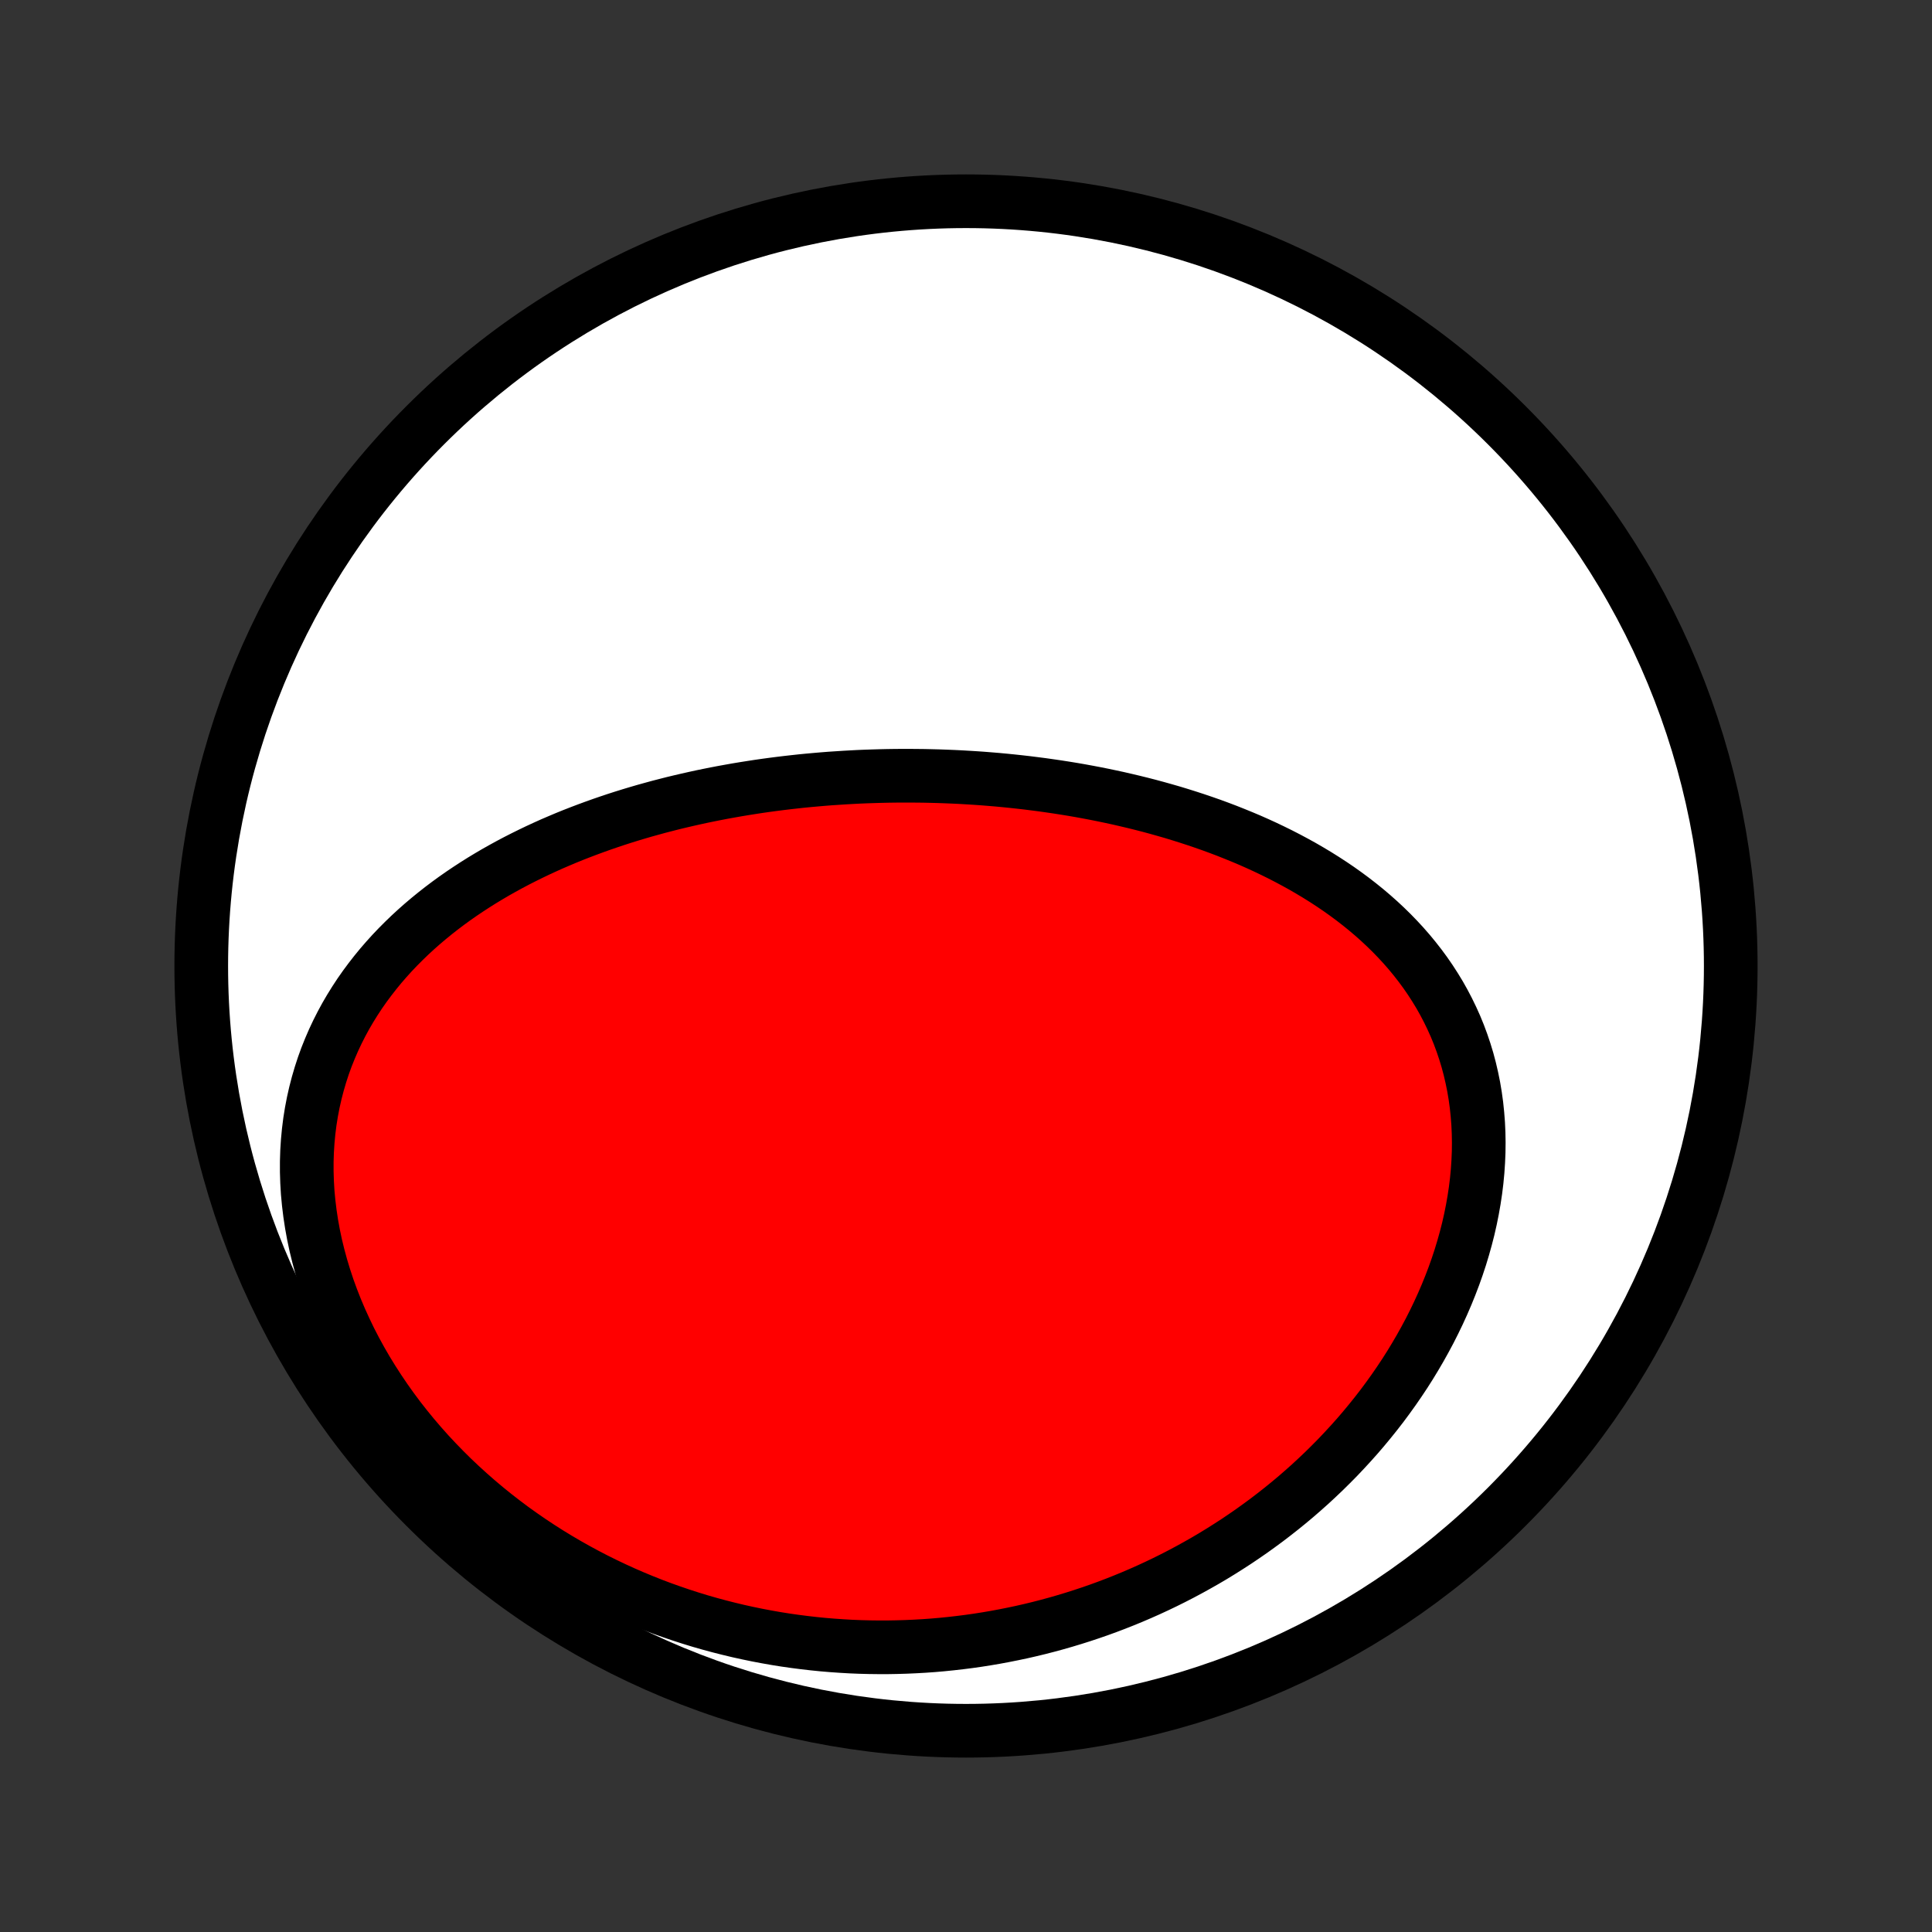 <?xml version="1.0" encoding="utf-8" standalone="no"?>
<!DOCTYPE svg PUBLIC "-//W3C//DTD SVG 1.1//EN"
  "http://www.w3.org/Graphics/SVG/1.1/DTD/svg11.dtd">
<!-- Created with matplotlib (http://matplotlib.org/) -->
<svg height="72pt" version="1.1" viewBox="0 0 72 72" width="72pt" xmlns="http://www.w3.org/2000/svg" xmlns:xlink="http://www.w3.org/1999/xlink">
 <rect x="0" y="0" width="72" height="72" fill="#333333" stroke="none"/>
 <defs>
  <style type="text/css">
*{stroke-linecap:butt;stroke-linejoin:round;}
  </style>
 </defs>
 <g id="figure_1">
  <g id="patch_1">
   <path d="
M0 72
L72 72
L72 0
L0 0
z
" style="fill:none;"/>
  </g>
  <g id="axes_1">
   <g id="PatchCollection_1">
    <defs>
     <path d="
M36 -7.5
C43.558 -7.5 50.808 -10.503 56.153 -15.848
C61.497 -21.192 64.5 -28.442 64.5 -36
C64.5 -43.558 61.497 -50.808 56.153 -56.153
C50.808 -61.497 43.558 -64.5 36 -64.5
C28.442 -64.5 21.192 -61.497 15.848 -56.153
C10.503 -50.808 7.5 -43.558 7.5 -36
C7.5 -28.442 10.503 -21.192 15.848 -15.848
C21.192 -10.503 28.442 -7.5 36 -7.5
z
" id="C0_0_a811fe30f3"/>
     <path d="
M31.471 -43.022
L31.738 -43.037
L32.005 -43.051
L32.273 -43.062
L32.541 -43.071
L32.81 -43.079
L33.079 -43.085
L33.348 -43.089
L33.617 -43.091
L33.887 -43.091
L34.158 -43.089
L34.428 -43.086
L34.7 -43.08
L34.971 -43.073
L35.244 -43.063
L35.517 -43.052
L35.79 -43.039
L36.064 -43.023
L36.339 -43.006
L36.614 -42.987
L36.889 -42.965
L37.166 -42.942
L37.443 -42.916
L37.72 -42.888
L37.999 -42.858
L38.278 -42.826
L38.557 -42.791
L38.837 -42.755
L39.118 -42.715
L39.4 -42.674
L39.682 -42.63
L39.965 -42.584
L40.248 -42.535
L40.532 -42.483
L40.817 -42.429
L41.102 -42.372
L41.388 -42.312
L41.675 -42.25
L41.961 -42.184
L42.249 -42.116
L42.536 -42.045
L42.824 -41.971
L43.113 -41.893
L43.401 -41.812
L43.69 -41.729
L43.979 -41.641
L44.268 -41.55
L44.557 -41.456
L44.846 -41.358
L45.135 -41.257
L45.424 -41.151
L45.712 -41.042
L45.999 -40.928
L46.286 -40.811
L46.573 -40.69
L46.858 -40.564
L47.142 -40.434
L47.425 -40.299
L47.707 -40.16
L47.987 -40.016
L48.266 -39.867
L48.543 -39.714
L48.817 -39.555
L49.089 -39.392
L49.359 -39.223
L49.626 -39.049
L49.89 -38.87
L50.15 -38.685
L50.407 -38.495
L50.661 -38.298
L50.91 -38.097
L51.155 -37.889
L51.395 -37.676
L51.63 -37.457
L51.861 -37.231
L52.085 -37
L52.304 -36.763
L52.517 -36.519
L52.723 -36.269
L52.922 -36.014
L53.115 -35.752
L53.3 -35.484
L53.477 -35.21
L53.647 -34.931
L53.808 -34.645
L53.961 -34.353
L54.105 -34.056
L54.241 -33.754
L54.367 -33.446
L54.483 -33.133
L54.59 -32.816
L54.688 -32.493
L54.775 -32.166
L54.852 -31.834
L54.92 -31.499
L54.977 -31.16
L55.024 -30.818
L55.06 -30.472
L55.087 -30.124
L55.103 -29.773
L55.109 -29.421
L55.105 -29.066
L55.09 -28.71
L55.066 -28.353
L55.032 -27.995
L54.988 -27.637
L54.934 -27.278
L54.871 -26.92
L54.799 -26.562
L54.718 -26.205
L54.627 -25.849
L54.528 -25.495
L54.421 -25.142
L54.305 -24.791
L54.181 -24.442
L54.049 -24.096
L53.91 -23.753
L53.763 -23.412
L53.609 -23.074
L53.448 -22.74
L53.281 -22.409
L53.106 -22.082
L52.926 -21.759
L52.739 -21.439
L52.547 -21.123
L52.349 -20.812
L52.145 -20.505
L51.936 -20.202
L51.722 -19.904
L51.504 -19.61
L51.28 -19.321
L51.052 -19.037
L50.82 -18.757
L50.584 -18.482
L50.343 -18.212
L50.099 -17.947
L49.852 -17.686
L49.6 -17.431
L49.346 -17.18
L49.087 -16.934
L48.827 -16.693
L48.562 -16.457
L48.296 -16.226
L48.026 -16
L47.754 -15.779
L47.479 -15.563
L47.202 -15.351
L46.922 -15.145
L46.641 -14.943
L46.356 -14.746
L46.071 -14.554
L45.782 -14.367
L45.492 -14.184
L45.201 -14.006
L44.907 -13.833
L44.611 -13.665
L44.314 -13.501
L44.016 -13.342
L43.715 -13.187
L43.413 -13.037
L43.11 -12.892
L42.805 -12.751
L42.499 -12.615
L42.191 -12.483
L41.882 -12.356
L41.571 -12.233
L41.26 -12.115
L40.947 -12.001
L40.632 -11.892
L40.316 -11.787
L40 -11.687
L39.682 -11.591
L39.362 -11.499
L39.042 -11.412
L38.72 -11.329
L38.398 -11.251
L38.074 -11.177
L37.748 -11.108
L37.422 -11.043
L37.095 -10.982
L36.766 -10.926
L36.437 -10.874
L36.106 -10.827
L35.774 -10.785
L35.441 -10.747
L35.107 -10.713
L34.772 -10.684
L34.436 -10.66
L34.099 -10.641
L33.761 -10.626
L33.421 -10.616
L33.081 -10.61
L32.739 -10.61
L32.397 -10.614
L32.054 -10.623
L31.709 -10.637
L31.364 -10.657
L31.018 -10.681
L30.67 -10.71
L30.322 -10.745
L29.973 -10.785
L29.624 -10.83
L29.273 -10.88
L28.922 -10.936
L28.57 -10.998
L28.217 -11.065
L27.864 -11.138
L27.51 -11.216
L27.156 -11.301
L26.801 -11.391
L26.446 -11.487
L26.091 -11.589
L25.735 -11.698
L25.379 -11.813
L25.024 -11.934
L24.668 -12.061
L24.312 -12.195
L23.957 -12.336
L23.603 -12.483
L23.248 -12.637
L22.895 -12.798
L22.542 -12.966
L22.191 -13.14
L21.84 -13.322
L21.491 -13.511
L21.143 -13.707
L20.797 -13.91
L20.453 -14.12
L20.111 -14.338
L19.771 -14.563
L19.434 -14.796
L19.1 -15.035
L18.769 -15.283
L18.441 -15.537
L18.116 -15.8
L17.796 -16.069
L17.48 -16.346
L17.168 -16.63
L16.86 -16.921
L16.558 -17.22
L16.262 -17.525
L15.97 -17.837
L15.685 -18.157
L15.407 -18.482
L15.135 -18.815
L14.87 -19.153
L14.613 -19.498
L14.363 -19.849
L14.122 -20.205
L13.889 -20.566
L13.664 -20.932
L13.449 -21.303
L13.243 -21.679
L13.047 -22.058
L12.862 -22.442
L12.686 -22.828
L12.521 -23.217
L12.367 -23.609
L12.224 -24.002
L12.093 -24.398
L11.973 -24.794
L11.865 -25.191
L11.768 -25.588
L11.684 -25.984
L11.612 -26.38
L11.552 -26.775
L11.504 -27.168
L11.467 -27.559
L11.444 -27.947
L11.432 -28.333
L11.432 -28.715
L11.444 -29.093
L11.468 -29.468
L11.503 -29.837
L11.549 -30.203
L11.607 -30.563
L11.675 -30.917
L11.754 -31.267
L11.843 -31.61
L11.942 -31.948
L12.05 -32.279
L12.168 -32.605
L12.296 -32.924
L12.431 -33.236
L12.575 -33.542
L12.727 -33.842
L12.886 -34.135
L13.053 -34.421
L13.227 -34.701
L13.407 -34.975
L13.594 -35.242
L13.787 -35.502
L13.985 -35.756
L14.188 -36.004
L14.397 -36.245
L14.61 -36.481
L14.828 -36.71
L15.05 -36.933
L15.275 -37.15
L15.505 -37.362
L15.738 -37.568
L15.974 -37.768
L16.213 -37.963
L16.454 -38.152
L16.699 -38.337
L16.945 -38.516
L17.194 -38.69
L17.445 -38.859
L17.697 -39.023
L17.951 -39.183
L18.207 -39.338
L18.464 -39.489
L18.723 -39.635
L18.982 -39.777
L19.243 -39.915
L19.504 -40.048
L19.767 -40.178
L20.029 -40.304
L20.293 -40.426
L20.557 -40.545
L20.822 -40.659
L21.087 -40.771
L21.353 -40.879
L21.619 -40.983
L21.885 -41.084
L22.151 -41.182
L22.417 -41.277
L22.684 -41.369
L22.95 -41.458
L23.217 -41.544
L23.484 -41.627
L23.75 -41.707
L24.017 -41.785
L24.284 -41.859
L24.55 -41.932
L24.817 -42.001
L25.083 -42.069
L25.35 -42.133
L25.616 -42.195
L25.882 -42.255
L26.148 -42.313
L26.415 -42.368
L26.681 -42.421
L26.947 -42.472
L27.213 -42.52
L27.478 -42.567
L27.744 -42.611
L28.01 -42.653
L28.276 -42.694
L28.542 -42.732
L28.808 -42.768
L29.073 -42.802
L29.339 -42.834
L29.605 -42.864
L29.871 -42.893
L30.137 -42.919
L30.404 -42.943
L30.67 -42.966
L30.937 -42.987
z
" id="C0_1_98df0c403a"/>
    </defs>
    <g clip-path="url(#p1bffca34e9)">
     <use style="fill:#ffffff;stroke:#000000;stroke-width:2.0;" x="0.0" xlink:href="#C0_0_a811fe30f3" y="72.0"/>
    </g>
    <g clip-path="url(#p1bffca34e9)">
     <use style="fill:#ff0000;stroke:#000000;stroke-width:2.0;" x="0.0" xlink:href="#C0_1_98df0c403a" y="72.0"/>
    </g>
   </g>
  </g>
 </g>
 <defs>
  <clipPath id="p1bffca34e9">
   <rect height="72.0" width="72.0" x="0.0" y="0.0"/>
  </clipPath>
 </defs>
</svg>
